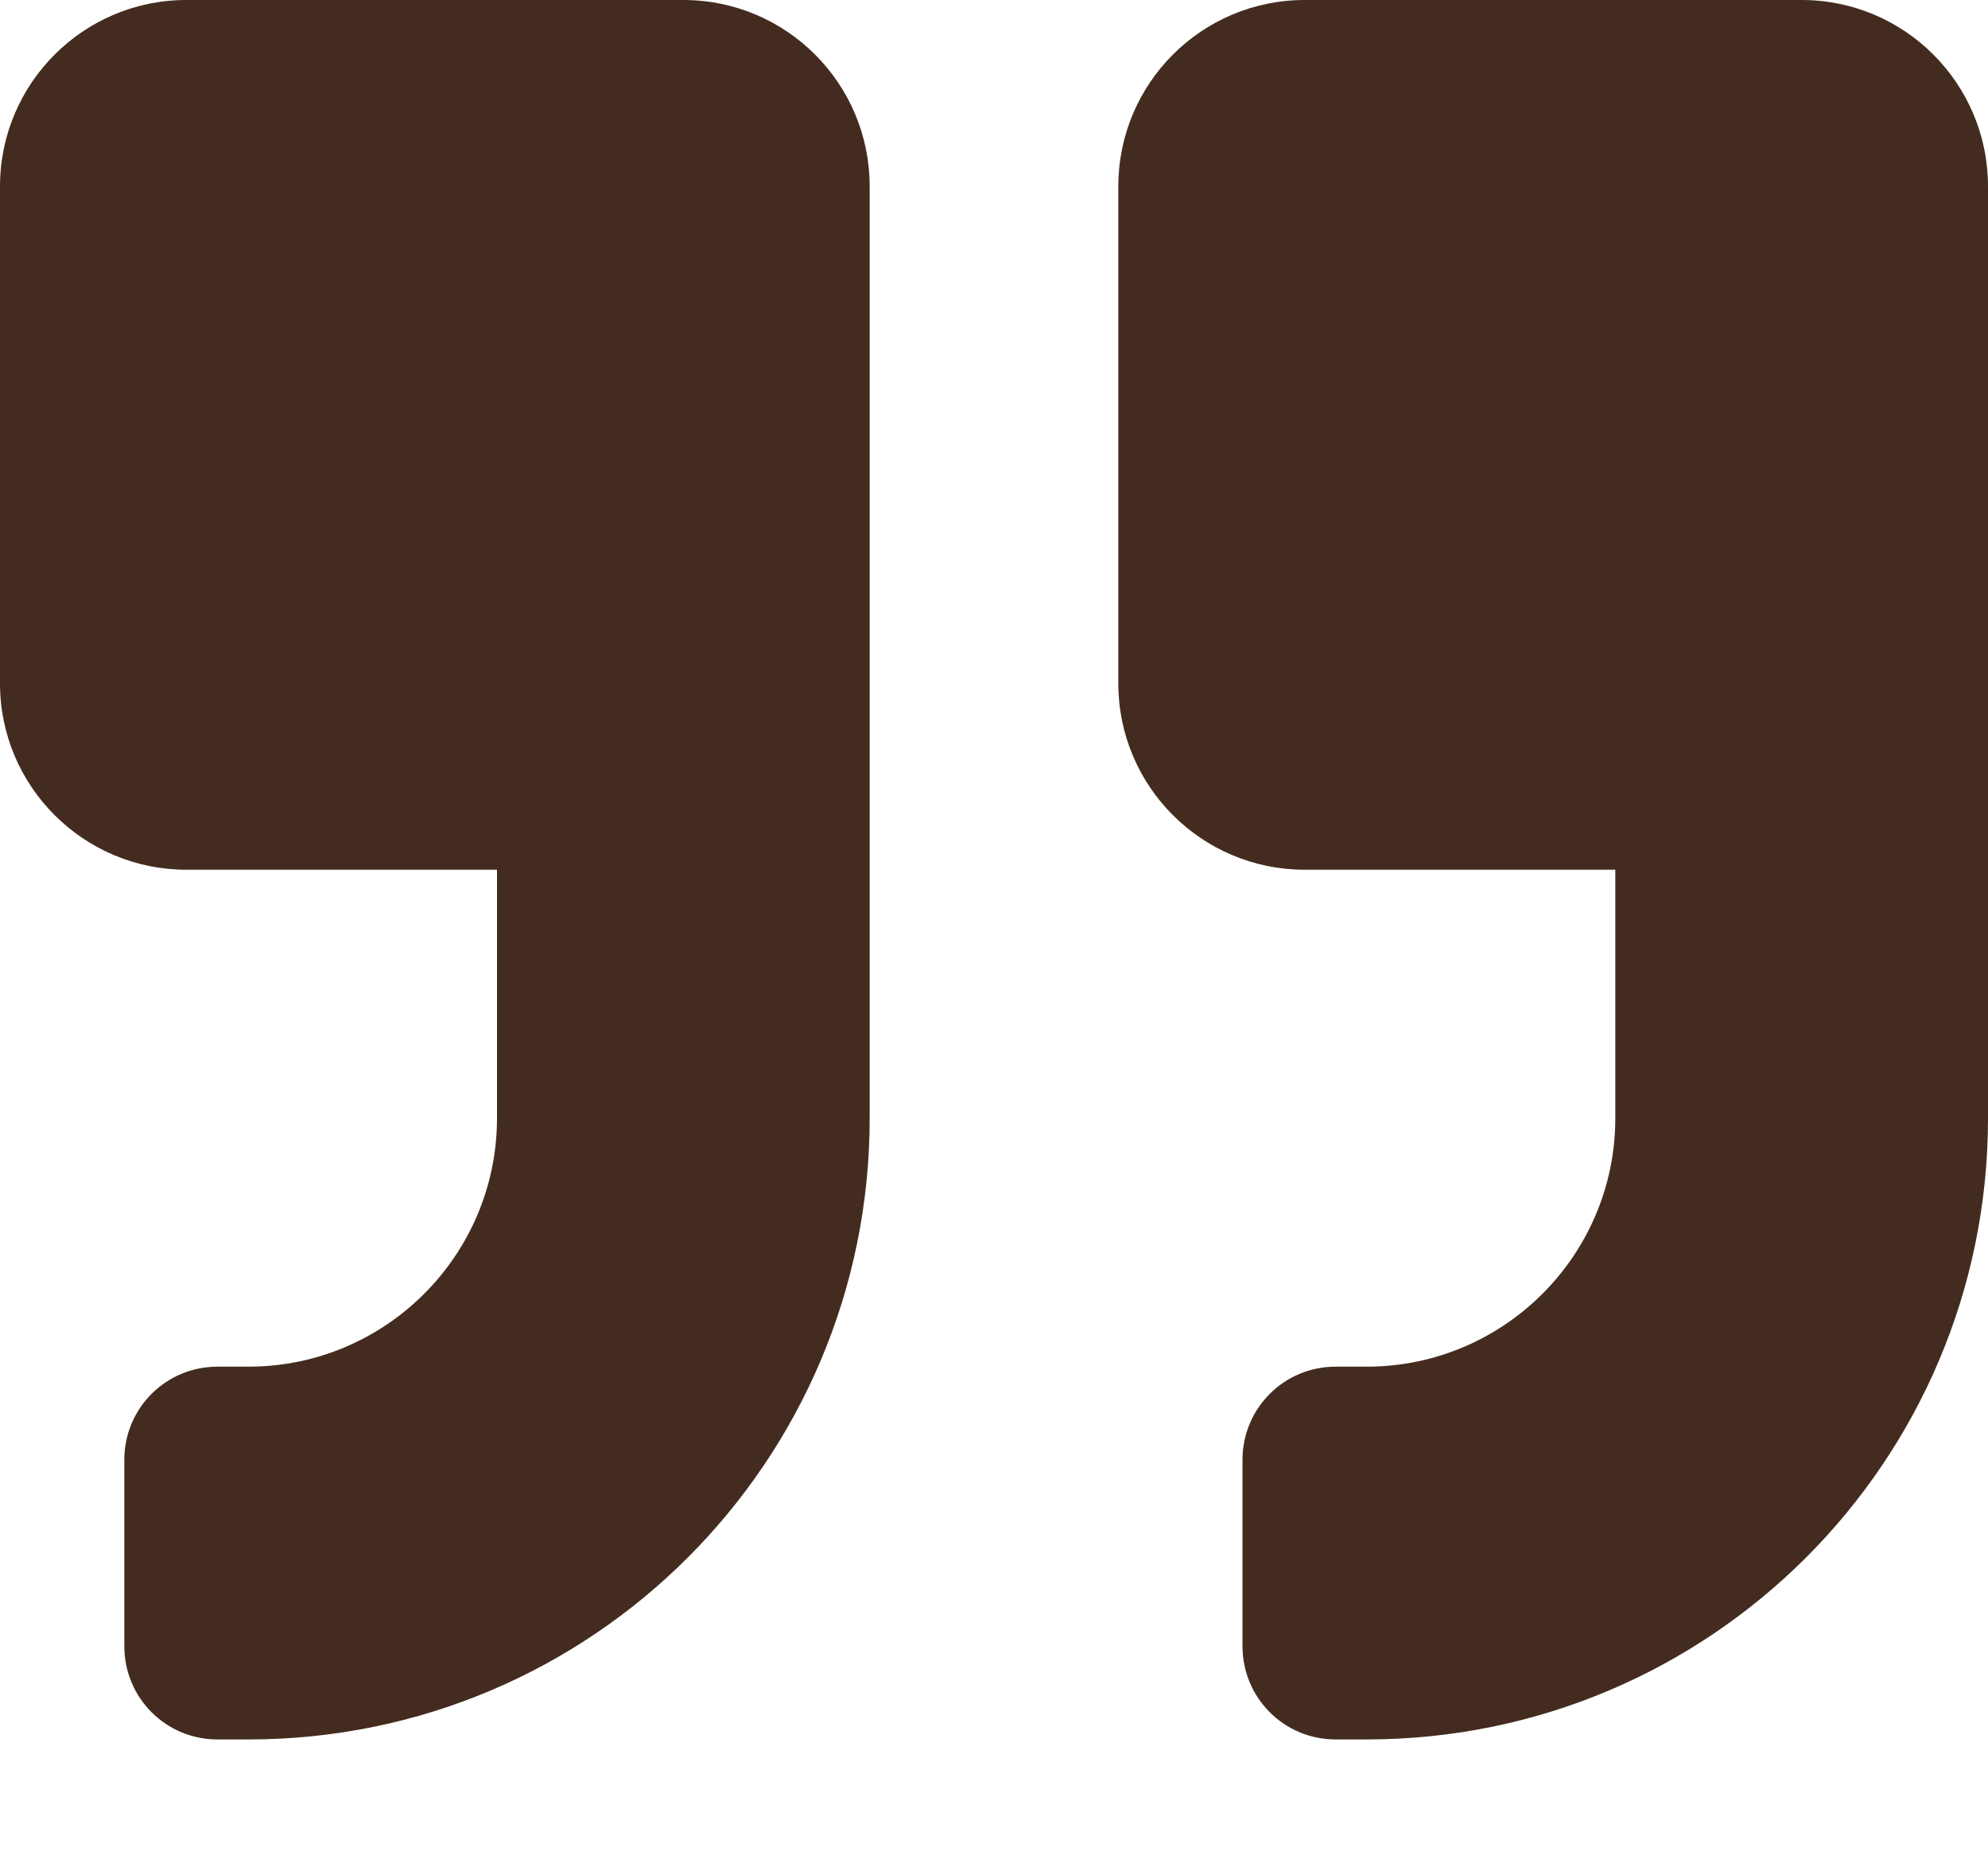 <svg width="15" height="14" viewBox="0 0 15 14" fill="none" xmlns="http://www.w3.org/2000/svg">
<path d="M13.594 0H9.844C9.067 0 8.438 0.63 8.438 1.407V5.157C8.438 5.933 9.067 6.563 9.844 6.563H12.188V8.438C12.188 9.472 11.347 10.313 10.312 10.313H10.078C9.688 10.313 9.375 10.627 9.375 11.016V12.422C9.375 12.812 9.688 13.126 10.078 13.126H10.312C12.902 13.126 15 11.028 15 8.438V1.407C15 0.63 14.37 0 13.594 0ZM5.156 0H1.406C0.63 0 0 0.63 0 1.407V5.157C0 5.933 0.63 6.563 1.406 6.563H3.75V8.438C3.75 9.472 2.909 10.313 1.875 10.313H1.641C1.251 10.313 0.938 10.627 0.938 11.016V12.422C0.938 12.812 1.251 13.126 1.641 13.126H1.875C4.465 13.126 6.562 11.028 6.562 8.438V1.407C6.562 0.63 5.933 0 5.156 0Z" fill="#432C1F"/>
</svg>
